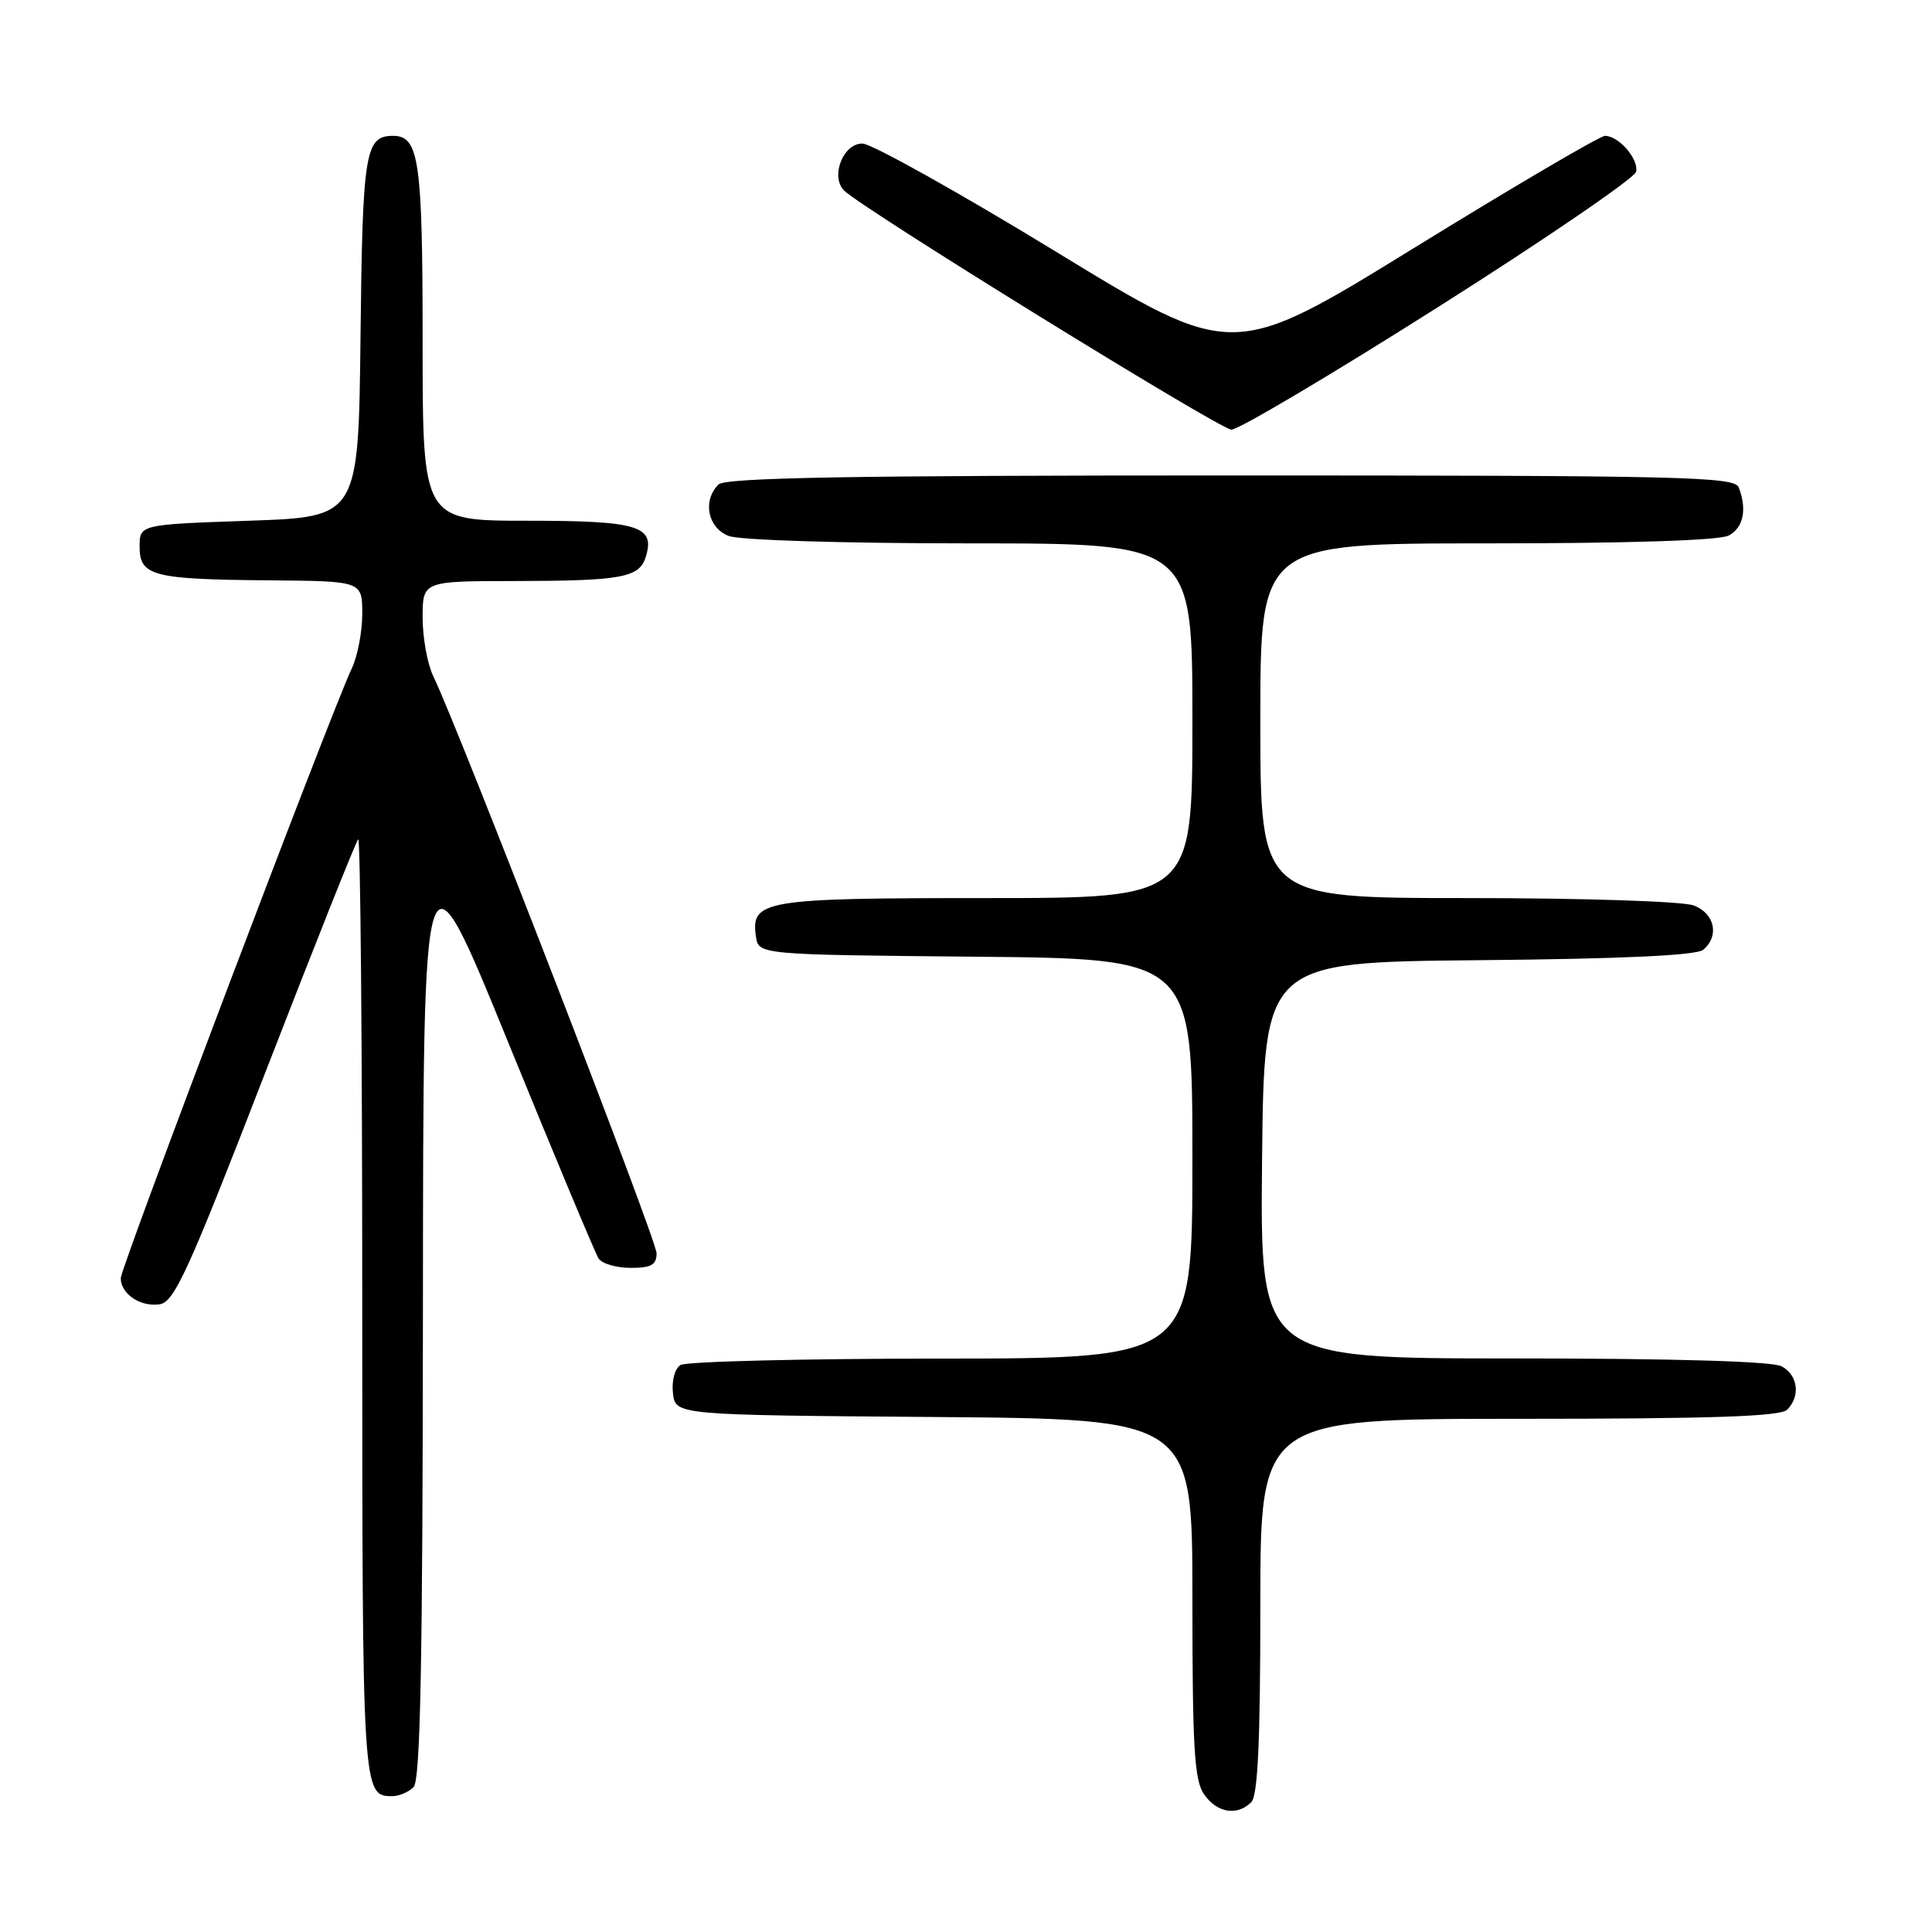 <?xml version="1.0" encoding="UTF-8" standalone="no"?>
<!DOCTYPE svg PUBLIC "-//W3C//DTD SVG 1.1//EN" "http://www.w3.org/Graphics/SVG/1.1/DTD/svg11.dtd" >
<svg xmlns="http://www.w3.org/2000/svg" xmlns:xlink="http://www.w3.org/1999/xlink" version="1.1" viewBox="0 0 256 256">
 <g >
 <path fill="currentColor"
d=" M 165.80 238.80 C 166.67 237.93 167.00 230.76 167.00 212.80 C 167.00 188.00 167.00 188.00 201.30 188.00 C 226.64 188.00 235.91 187.69 236.80 186.80 C 238.60 185.00 238.25 182.20 236.07 181.04 C 234.84 180.38 221.79 180.00 200.55 180.00 C 166.97 180.00 166.97 180.00 167.23 153.75 C 167.50 127.50 167.50 127.50 195.92 127.23 C 214.84 127.06 224.78 126.60 225.67 125.86 C 227.86 124.04 227.23 121.04 224.43 119.98 C 222.99 119.43 209.84 119.00 194.43 119.00 C 167.00 119.00 167.00 119.00 167.00 95.50 C 167.00 72.00 167.00 72.00 197.07 72.00 C 215.88 72.00 227.86 71.61 229.07 70.96 C 231.01 69.92 231.52 67.51 230.39 64.58 C 229.85 63.16 222.99 63.00 163.09 63.00 C 112.55 63.00 96.11 63.29 95.20 64.20 C 93.05 66.35 93.78 69.96 96.57 71.02 C 98.02 71.58 111.86 72.00 128.57 72.00 C 158.00 72.00 158.00 72.00 158.00 95.50 C 158.00 119.00 158.00 119.00 130.69 119.00 C 101.20 119.00 99.48 119.28 100.16 124.06 C 100.50 126.50 100.50 126.50 129.25 126.77 C 158.00 127.03 158.00 127.03 158.00 153.52 C 158.00 180.00 158.00 180.00 124.75 180.02 C 106.46 180.02 90.90 180.41 90.17 180.87 C 89.41 181.35 88.98 182.97 89.17 184.61 C 89.50 187.50 89.50 187.50 123.75 187.76 C 158.00 188.03 158.00 188.03 158.00 211.79 C 158.00 231.68 158.25 235.92 159.56 237.78 C 161.27 240.22 163.94 240.66 165.80 238.80 Z  M 54.80 236.80 C 55.71 235.89 56.01 220.32 56.04 173.05 C 56.08 110.50 56.08 110.50 67.29 138.00 C 73.46 153.12 78.87 166.06 79.31 166.75 C 79.75 167.44 81.67 168.00 83.56 168.00 C 86.30 168.00 87.00 167.60 87.00 166.06 C 87.00 164.29 60.73 96.41 57.41 89.60 C 56.64 88.00 56.00 84.51 56.00 81.85 C 56.00 77.00 56.00 77.00 68.25 76.99 C 82.30 76.97 84.70 76.54 85.55 73.84 C 86.87 69.69 84.64 69.00 69.88 69.00 C 56.00 69.00 56.00 69.00 56.00 45.43 C 56.00 21.26 55.54 18.00 52.09 18.00 C 48.38 18.00 48.04 20.06 47.77 44.58 C 47.50 68.50 47.50 68.50 33.00 69.00 C 18.50 69.50 18.50 69.50 18.50 72.45 C 18.50 76.33 20.24 76.77 35.75 76.90 C 48.00 77.00 48.00 77.00 48.00 81.35 C 48.00 83.74 47.37 87.00 46.60 88.60 C 44.06 93.89 16.00 167.94 16.00 169.36 C 16.00 171.45 18.60 173.20 21.14 172.83 C 23.09 172.54 24.91 168.57 35.15 142.12 C 41.63 125.41 47.16 111.50 47.46 111.21 C 47.76 110.91 48.00 138.78 48.00 173.13 C 48.00 237.82 48.01 238.00 52.00 238.00 C 52.88 238.00 54.14 237.46 54.80 236.80 Z  M 190.66 40.62 C 204.87 31.62 216.63 23.57 216.80 22.75 C 217.14 21.05 214.48 18.00 212.67 18.00 C 212.02 18.00 200.65 24.67 187.41 32.83 C 163.34 47.66 163.34 47.66 139.92 33.35 C 127.04 25.49 115.50 19.04 114.27 19.02 C 111.71 19.00 110.00 23.40 111.85 25.25 C 114.21 27.61 161.59 56.87 163.16 56.93 C 164.07 56.97 176.44 49.63 190.66 40.62 Z "/>
</g>
</svg>